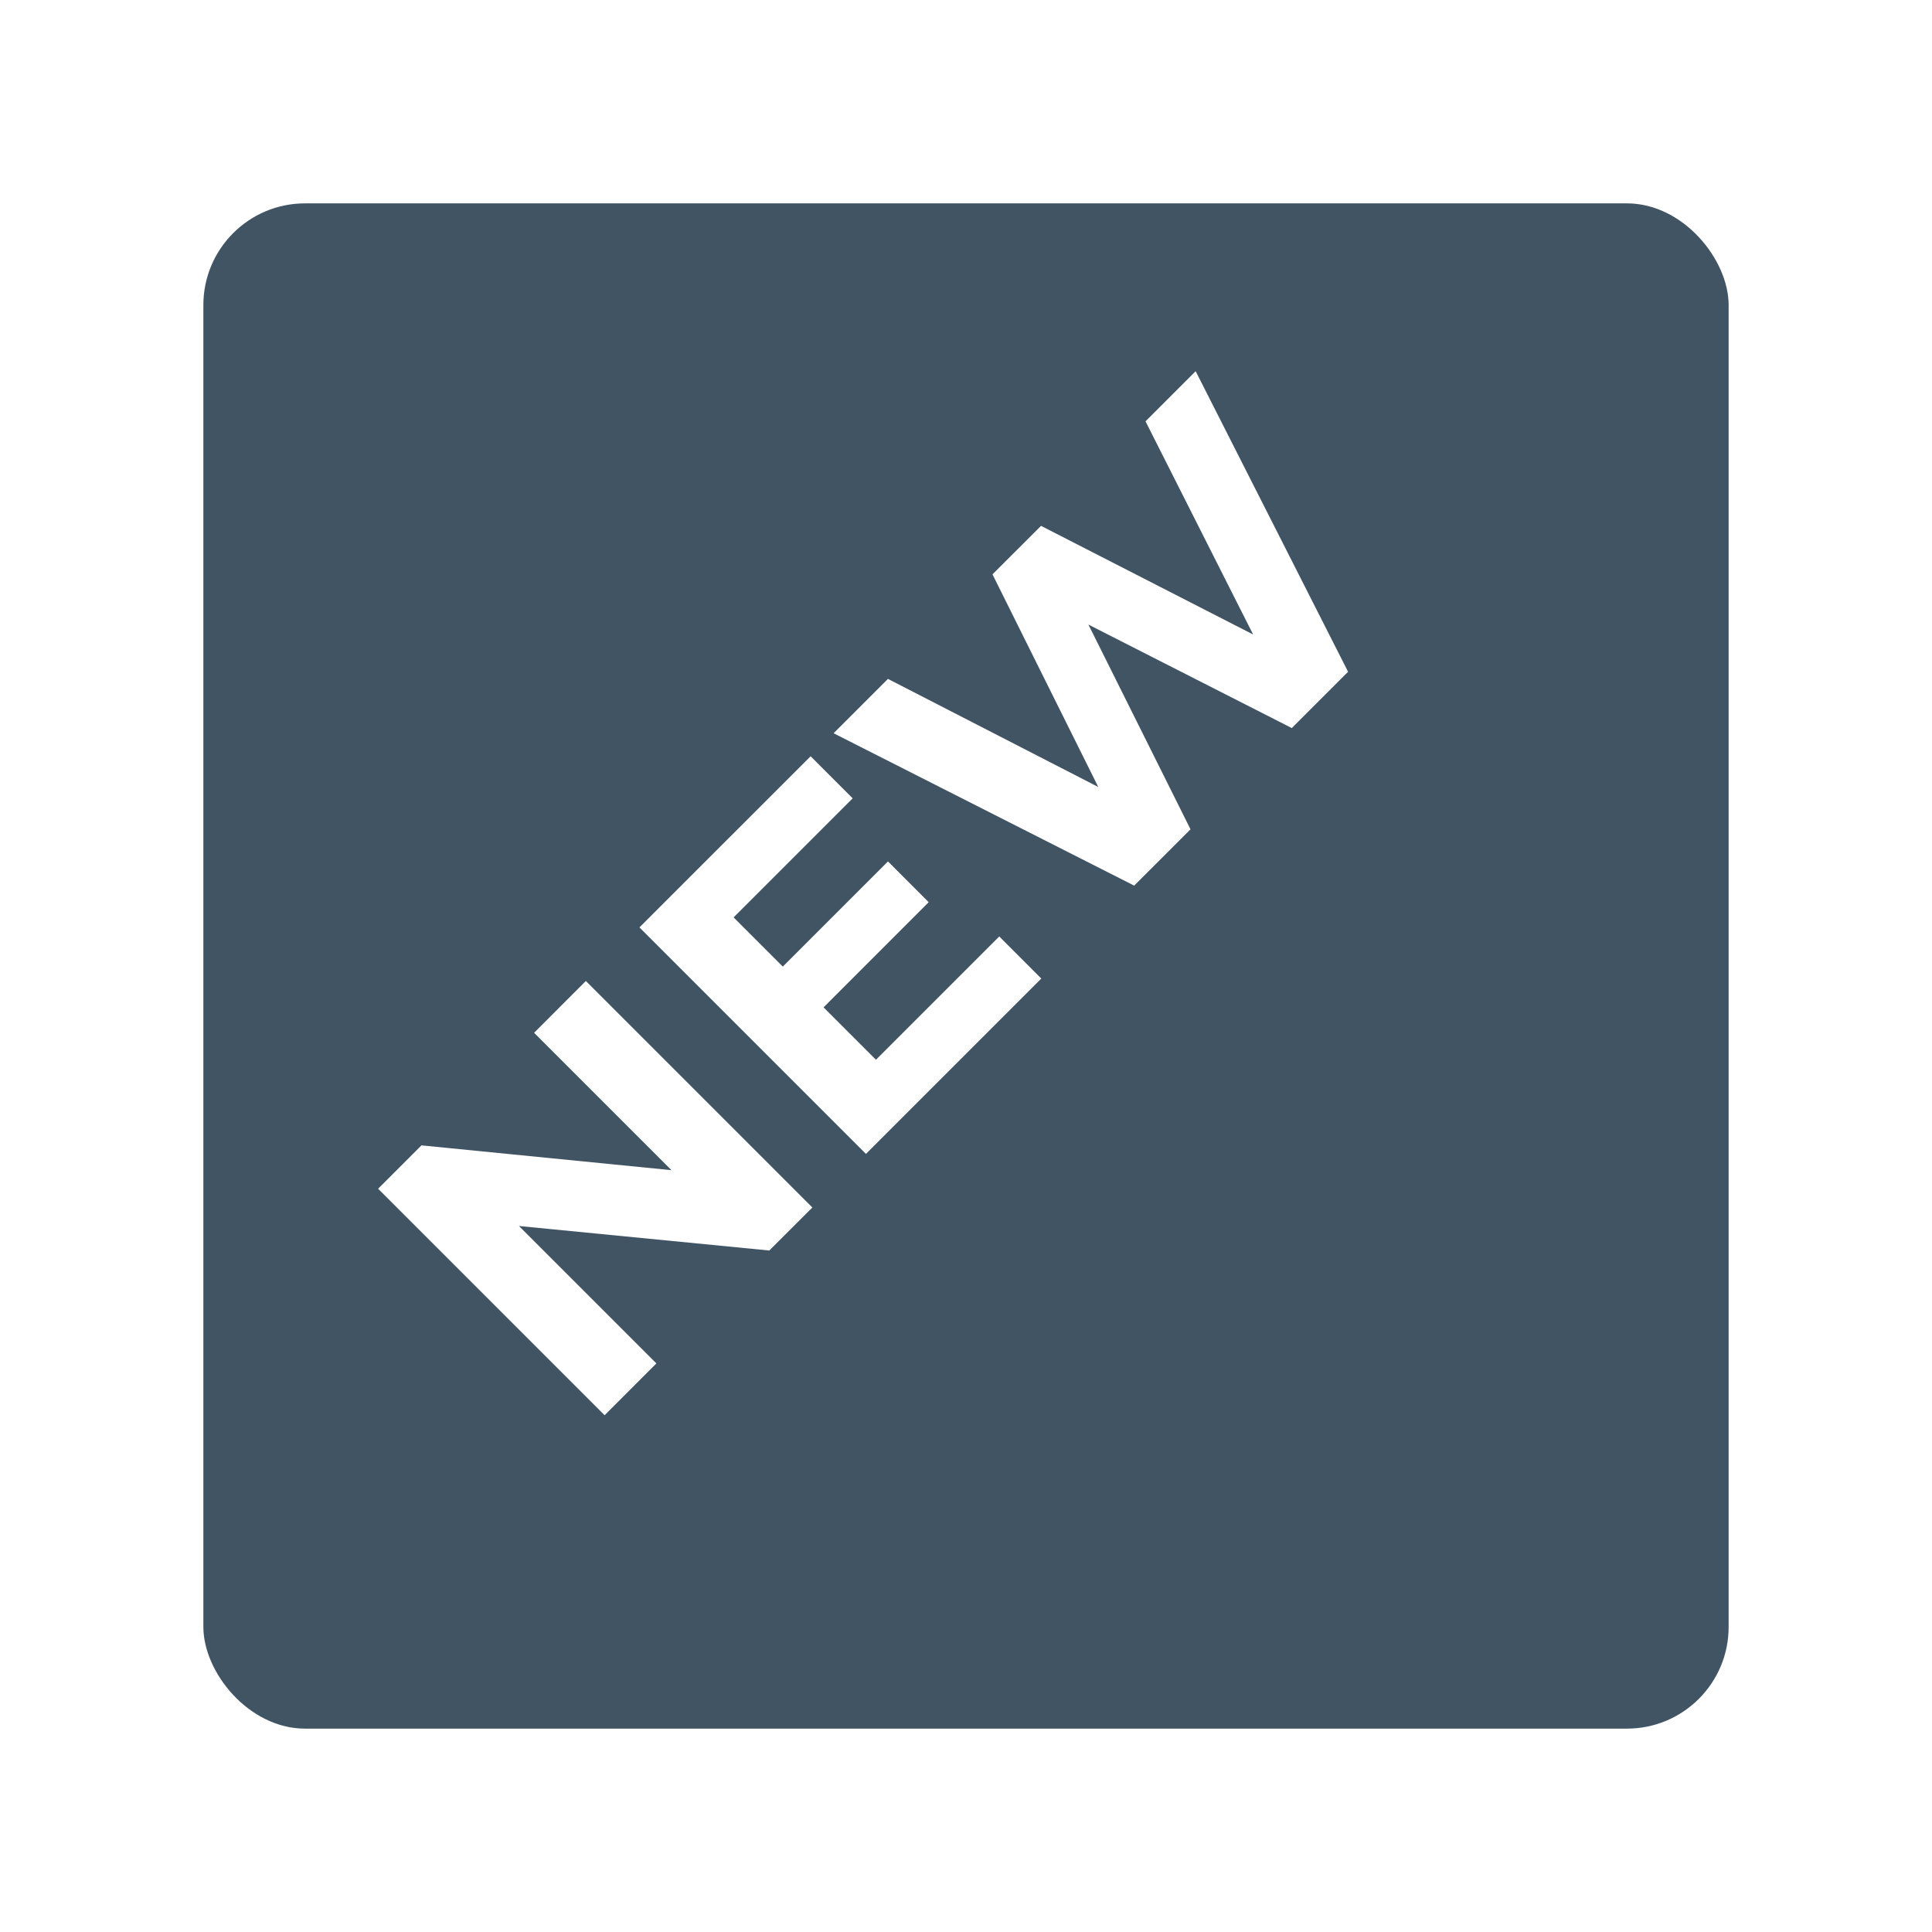 <svg width="38" height="38" viewBox="0 0 38 38" fill="none" xmlns="http://www.w3.org/2000/svg">
<g filter="url(#filter0_d_2606_2088)">
<rect x="2" y="2" width="30" height="30" rx="2" fill="#415464"/>
</g>
<path d="M11.892 27.836L7.437 23.381L8.29 22.528L14.126 23.107L13.712 23.521L10.505 20.314L11.523 19.295L15.978 23.75L15.131 24.596L9.289 24.024L9.703 23.61L12.91 26.817L11.892 27.836ZM15.32 19.088L17.465 16.943L18.266 17.745L16.122 19.89L15.32 19.088ZM17.229 20.844L19.654 18.419L20.481 19.247L17.032 22.696L12.577 18.241L15.944 14.875L16.771 15.702L14.429 18.044L17.229 20.844ZM22.308 17.419L16.396 14.422L17.465 13.353L22.677 16.032L22.143 16.567L19.521 11.297L20.476 10.343L25.694 13.016L25.178 13.531L22.531 8.287L23.517 7.301L26.515 13.213L25.408 14.32L20.819 11.985L21.112 11.692L23.416 16.312L22.308 17.419Z" fill="white"/>
<defs>
<filter id="filter0_d_2606_2088" x="0" y="0" width="38" height="38" filterUnits="userSpaceOnUse" color-interpolation-filters="sRGB">
<feFlood flood-opacity="0" result="BackgroundImageFix"/>
<feColorMatrix in="SourceAlpha" type="matrix" values="0 0 0 0 0 0 0 0 0 0 0 0 0 0 0 0 0 0 127 0" result="hardAlpha"/>
<feOffset dx="2" dy="2"/>
<feGaussianBlur stdDeviation="2"/>
<feComposite in2="hardAlpha" operator="out"/>
<feColorMatrix type="matrix" values="0 0 0 0 0 0 0 0 0 0 0 0 0 0 0 0 0 0 0.2 0"/>
<feBlend mode="normal" in2="BackgroundImageFix" result="effect1_dropShadow_2606_2088"/>
<feBlend mode="normal" in="SourceGraphic" in2="effect1_dropShadow_2606_2088" result="shape"/>
</filter>
</defs>
</svg>
